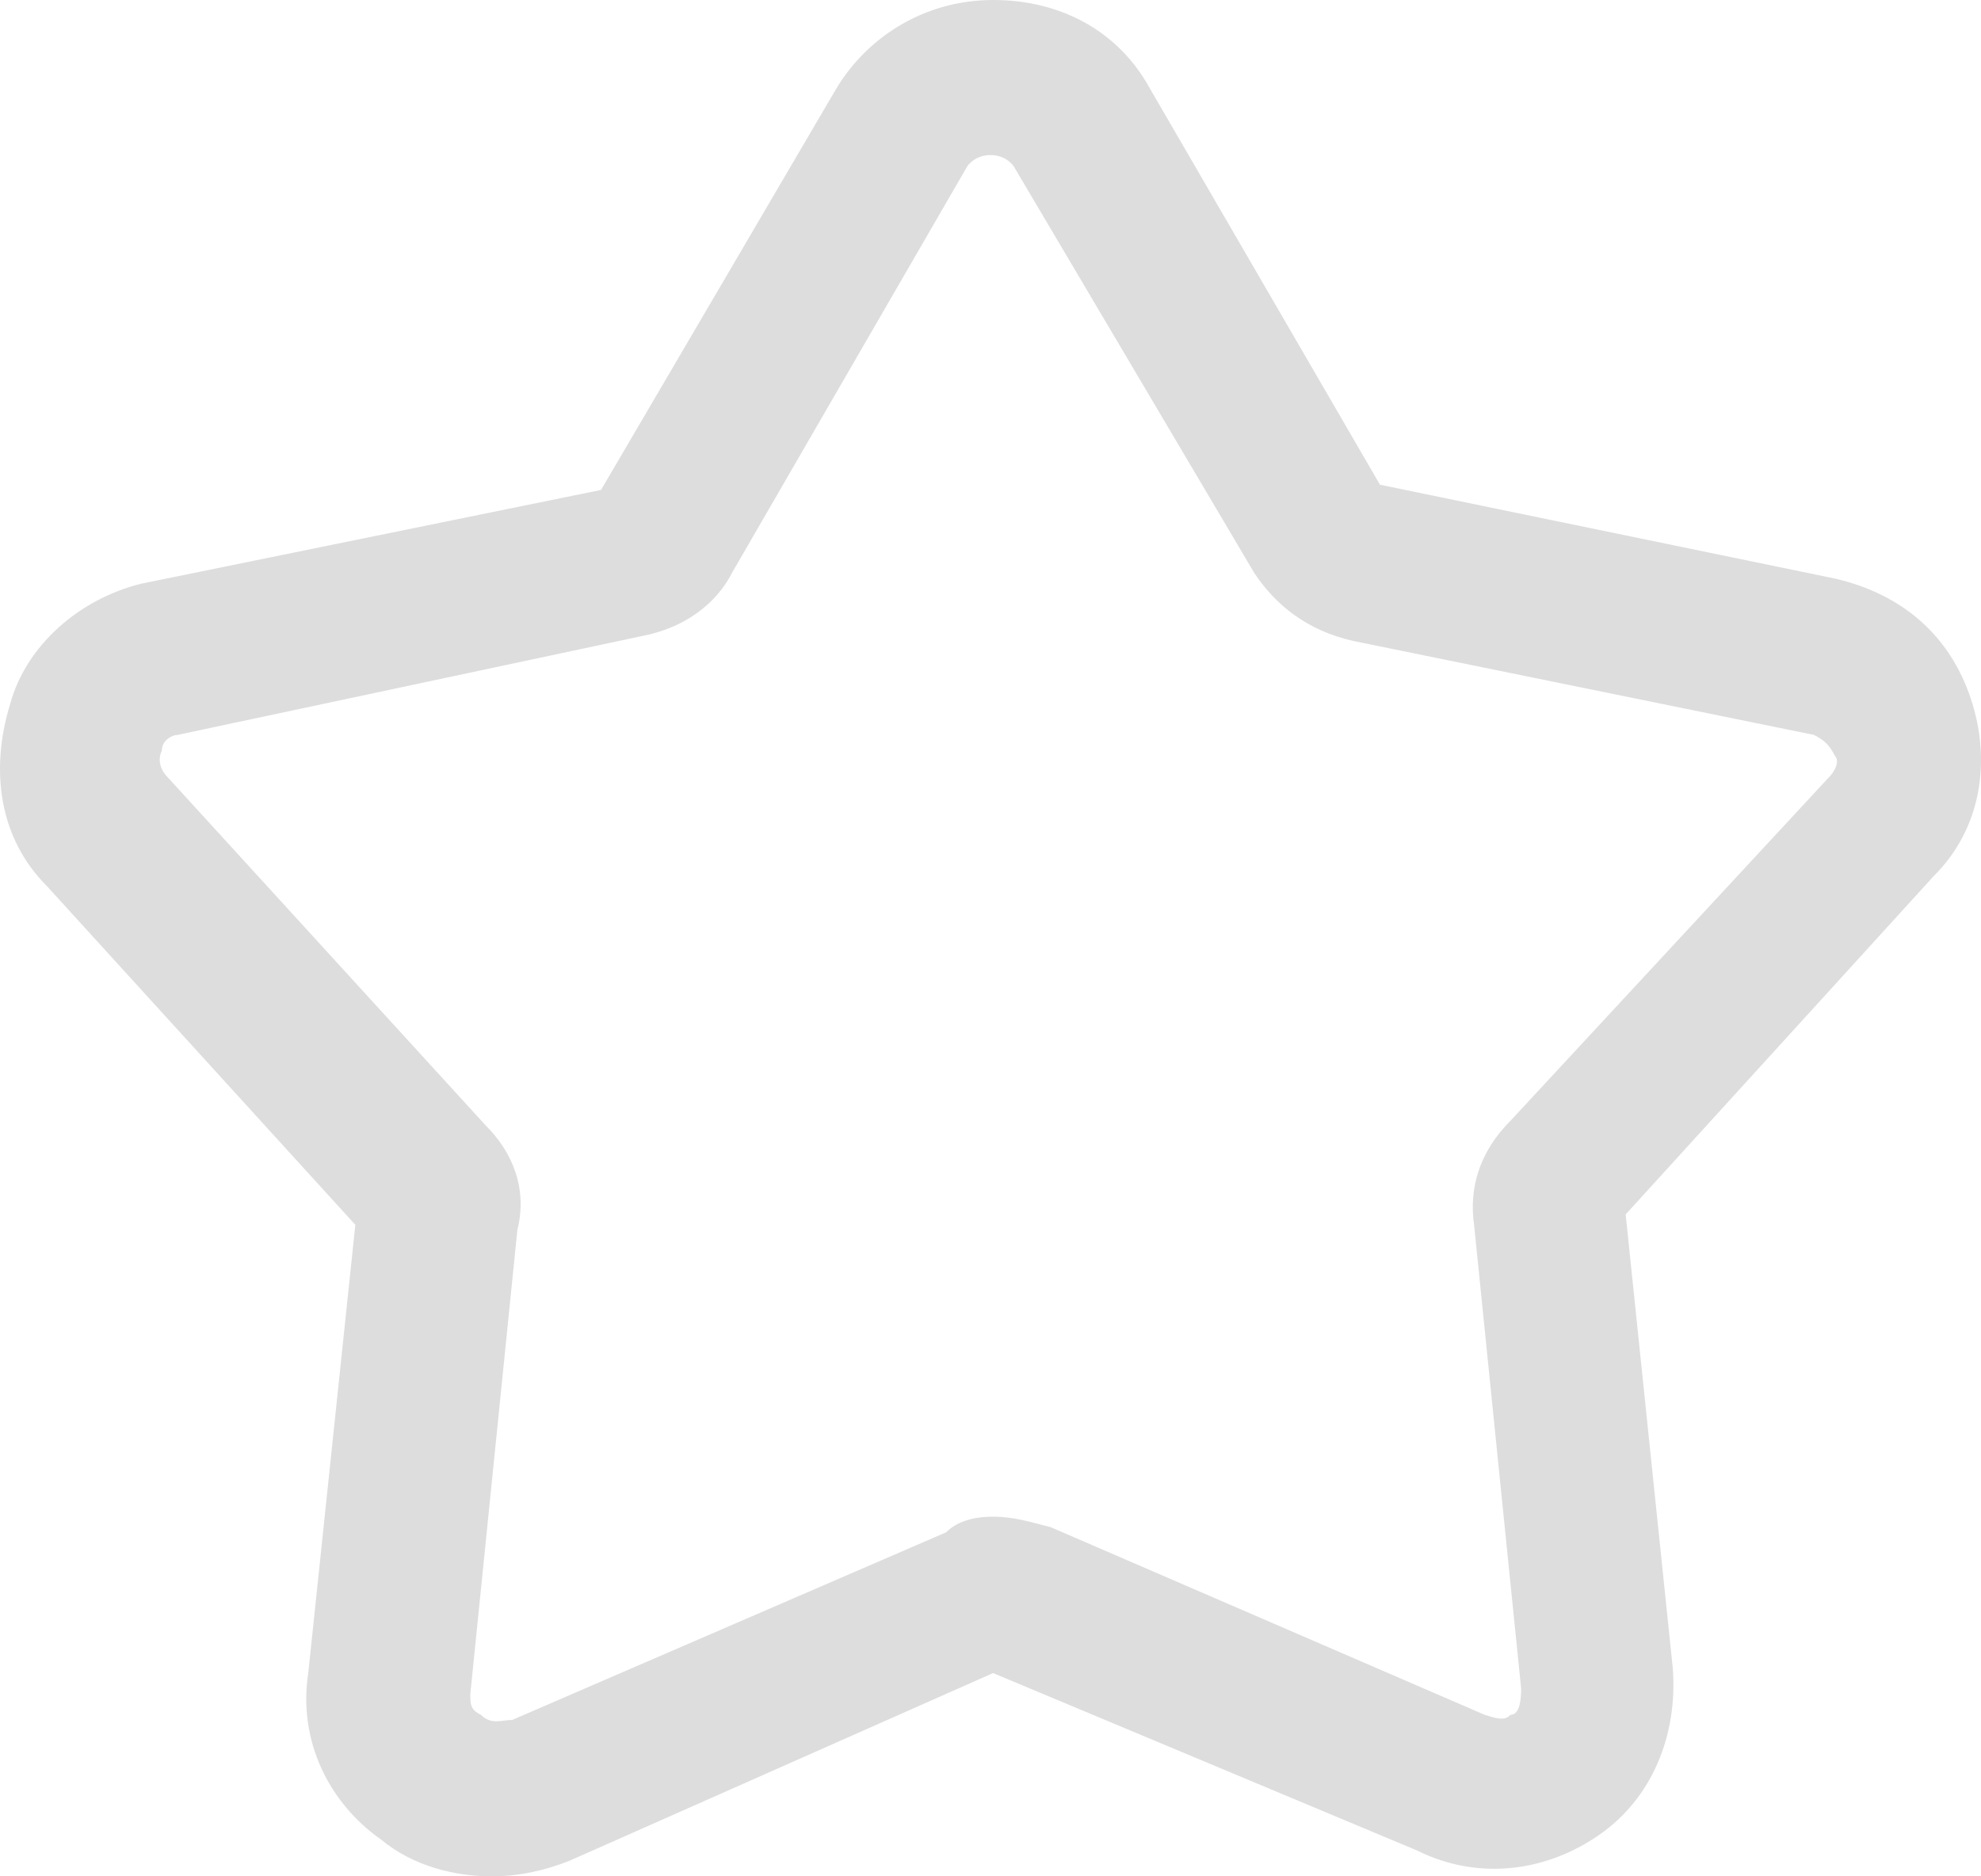 <svg xmlns="http://www.w3.org/2000/svg" width="38" height="36" viewBox="0 0 38 36">
  <path fill="#DDD" fill-rule="evenodd" d="M19.05,29.1 C19.451,29.1 19.752,29.2 20.153,29.3 L28.477,32.9 C28.778,33 28.878,33 28.978,32.9 C29.078,32.9 29.179,32.8 29.179,32.4 L28.276,23.5 C28.176,22.8 28.376,22.1 28.978,21.5 L35.095,14.9 C35.196,14.8 35.296,14.6 35.196,14.5 C35.095,14.3 34.995,14.2 34.795,14.1 L25.97,12.3 C25.067,12.1 24.465,11.6 24.064,11 L19.451,3.2 C19.251,2.9 18.749,2.9 18.549,3.2 L14.036,11 C13.835,11.4 13.334,12 12.331,12.2 L3.406,14.1 C3.306,14.1 3.105,14.2 3.105,14.4 C3.005,14.6 3.105,14.8 3.205,14.9 L9.323,21.6 C9.824,22.1 10.125,22.8 9.924,23.6 L9.022,32.5 C9.022,32.7 9.022,32.8 9.222,32.9 C9.423,33.1 9.624,33 9.824,33 L18.148,29.4 C18.348,29.2 18.649,29.1 19.05,29.1 L19.05,29.1 Z M9.423,36 C8.721,36 7.919,35.8 7.317,35.3 C6.314,34.6 5.713,33.4 5.913,32.1 L6.816,23.5 L0.899,17 C-0.004,16.1 -0.204,14.8 0.197,13.5 C0.498,12.4 1.501,11.5 2.704,11.2 L11.529,9.4 L16.042,1.7 C16.643,0.7 17.746,0 19.05,0 C20.354,0 21.457,0.6 22.059,1.7 L26.471,9.3 L35.196,11.1 C36.499,11.4 37.402,12.2 37.803,13.4 C38.204,14.6 38.004,15.9 37.101,16.8 L31.184,23.3 L32.087,32 C32.187,33.3 31.686,34.5 30.683,35.2 C29.68,35.9 28.376,36.1 27.173,35.5 L19.05,32.1 L10.927,35.7 C10.426,35.9 9.924,36 9.423,36 L9.423,36 Z"/>
</svg>
